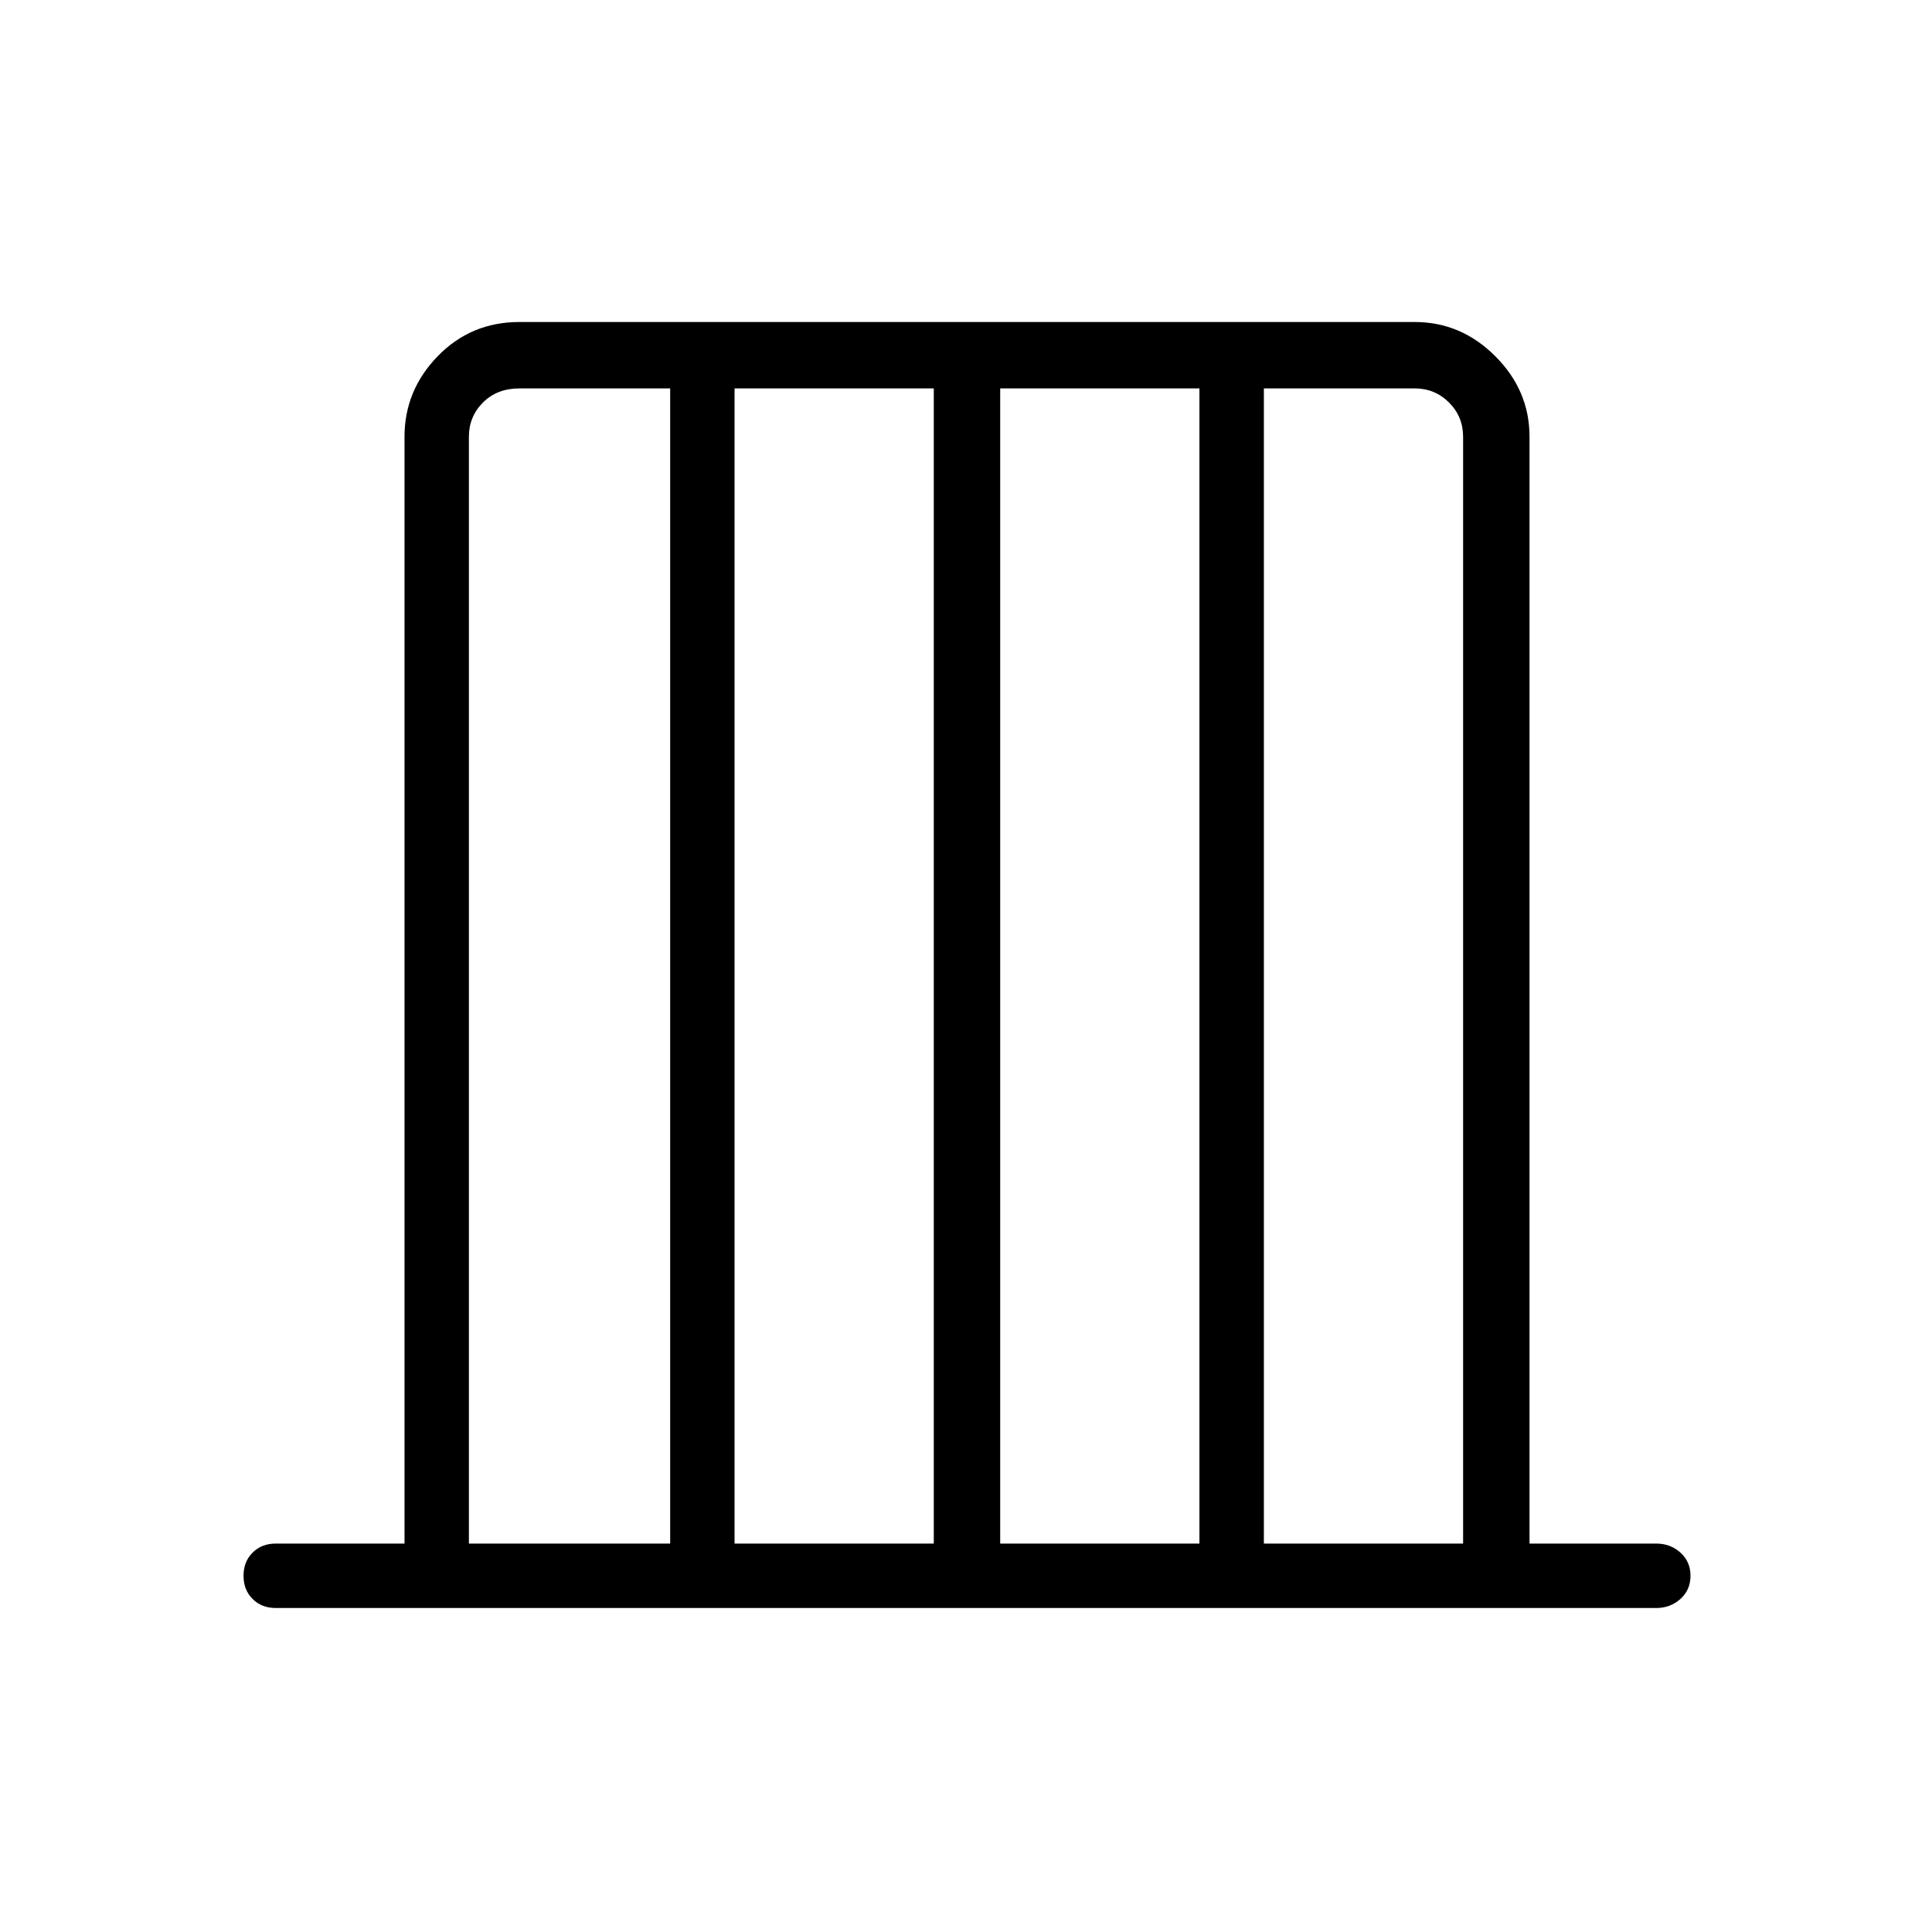 <svg xmlns="http://www.w3.org/2000/svg" height="40" width="40"><path d="M5.708 33.292q-.291 0-.479-.188-.187-.187-.187-.479t.187-.479q.188-.188.479-.188h2.667V9.042q0-.959.687-1.667.688-.708 1.688-.708h18.542q.958 0 1.666.708.709.708.709 1.667v22.916h2.625q.291 0 .5.188.208.187.208.479t-.208.479q-.209.188-.5.188Zm4-1.334h4.167V8.042H10.75q-.458 0-.75.291-.292.292-.292.709Zm5.5 0h4.125V8.042h-4.125Zm5.5 0h4.125V8.042h-4.125Zm5.459 0h4.125V9.042q0-.417-.292-.709-.292-.291-.708-.291h-3.125Z"/></svg>